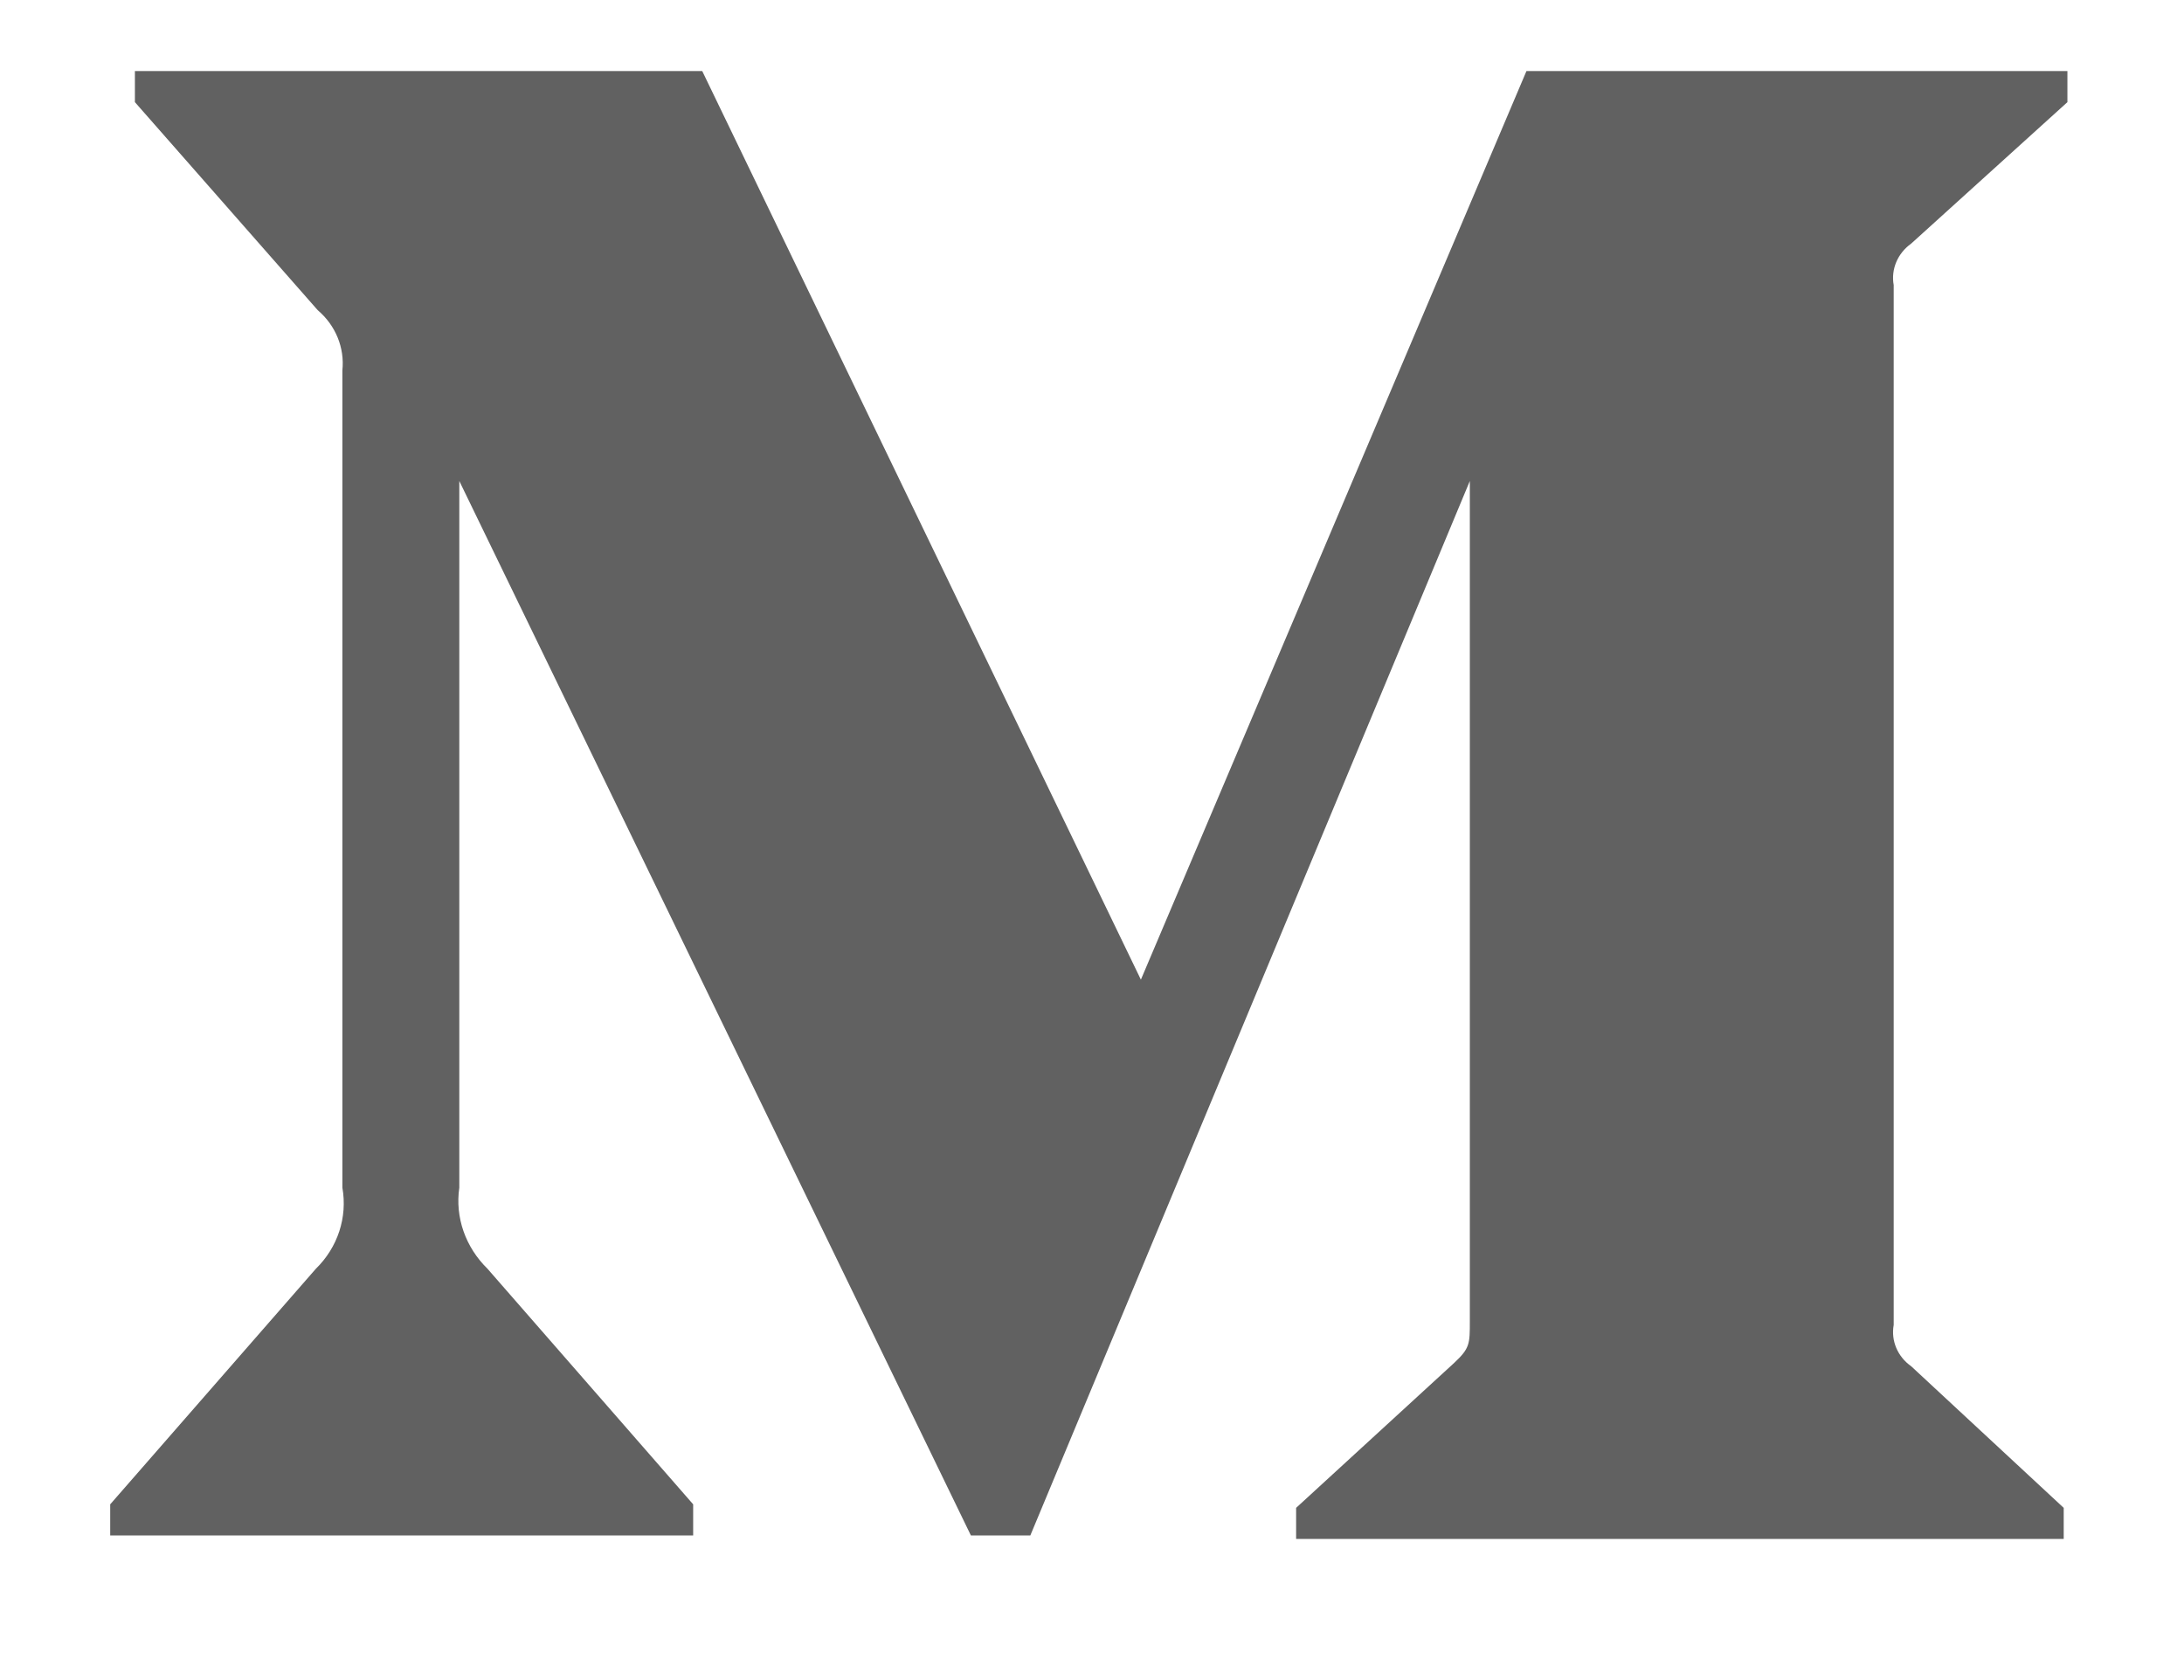 <svg width="13" height="10" viewBox="0 0 13 10" fill="none" xmlns="http://www.w3.org/2000/svg">
<path d="M2.038 2.205C2.052 2.07 1.998 1.937 1.891 1.846L0.803 0.608V0.423H4.18L6.791 5.831L9.086 0.423H12.306V0.608L11.376 1.45C11.295 1.508 11.255 1.603 11.272 1.697V7.886C11.255 7.98 11.295 8.075 11.376 8.132L12.284 8.975V9.16H7.715V8.975L8.656 8.112C8.749 8.025 8.749 7.999 8.749 7.865V2.863L6.133 9.139H5.779L2.734 2.863V7.069C2.708 7.246 2.771 7.424 2.902 7.552L4.126 8.954V9.139H0.656V8.954L1.88 7.552C2.011 7.424 2.069 7.245 2.038 7.069V2.205Z" fill="#616161"/>
</svg>
